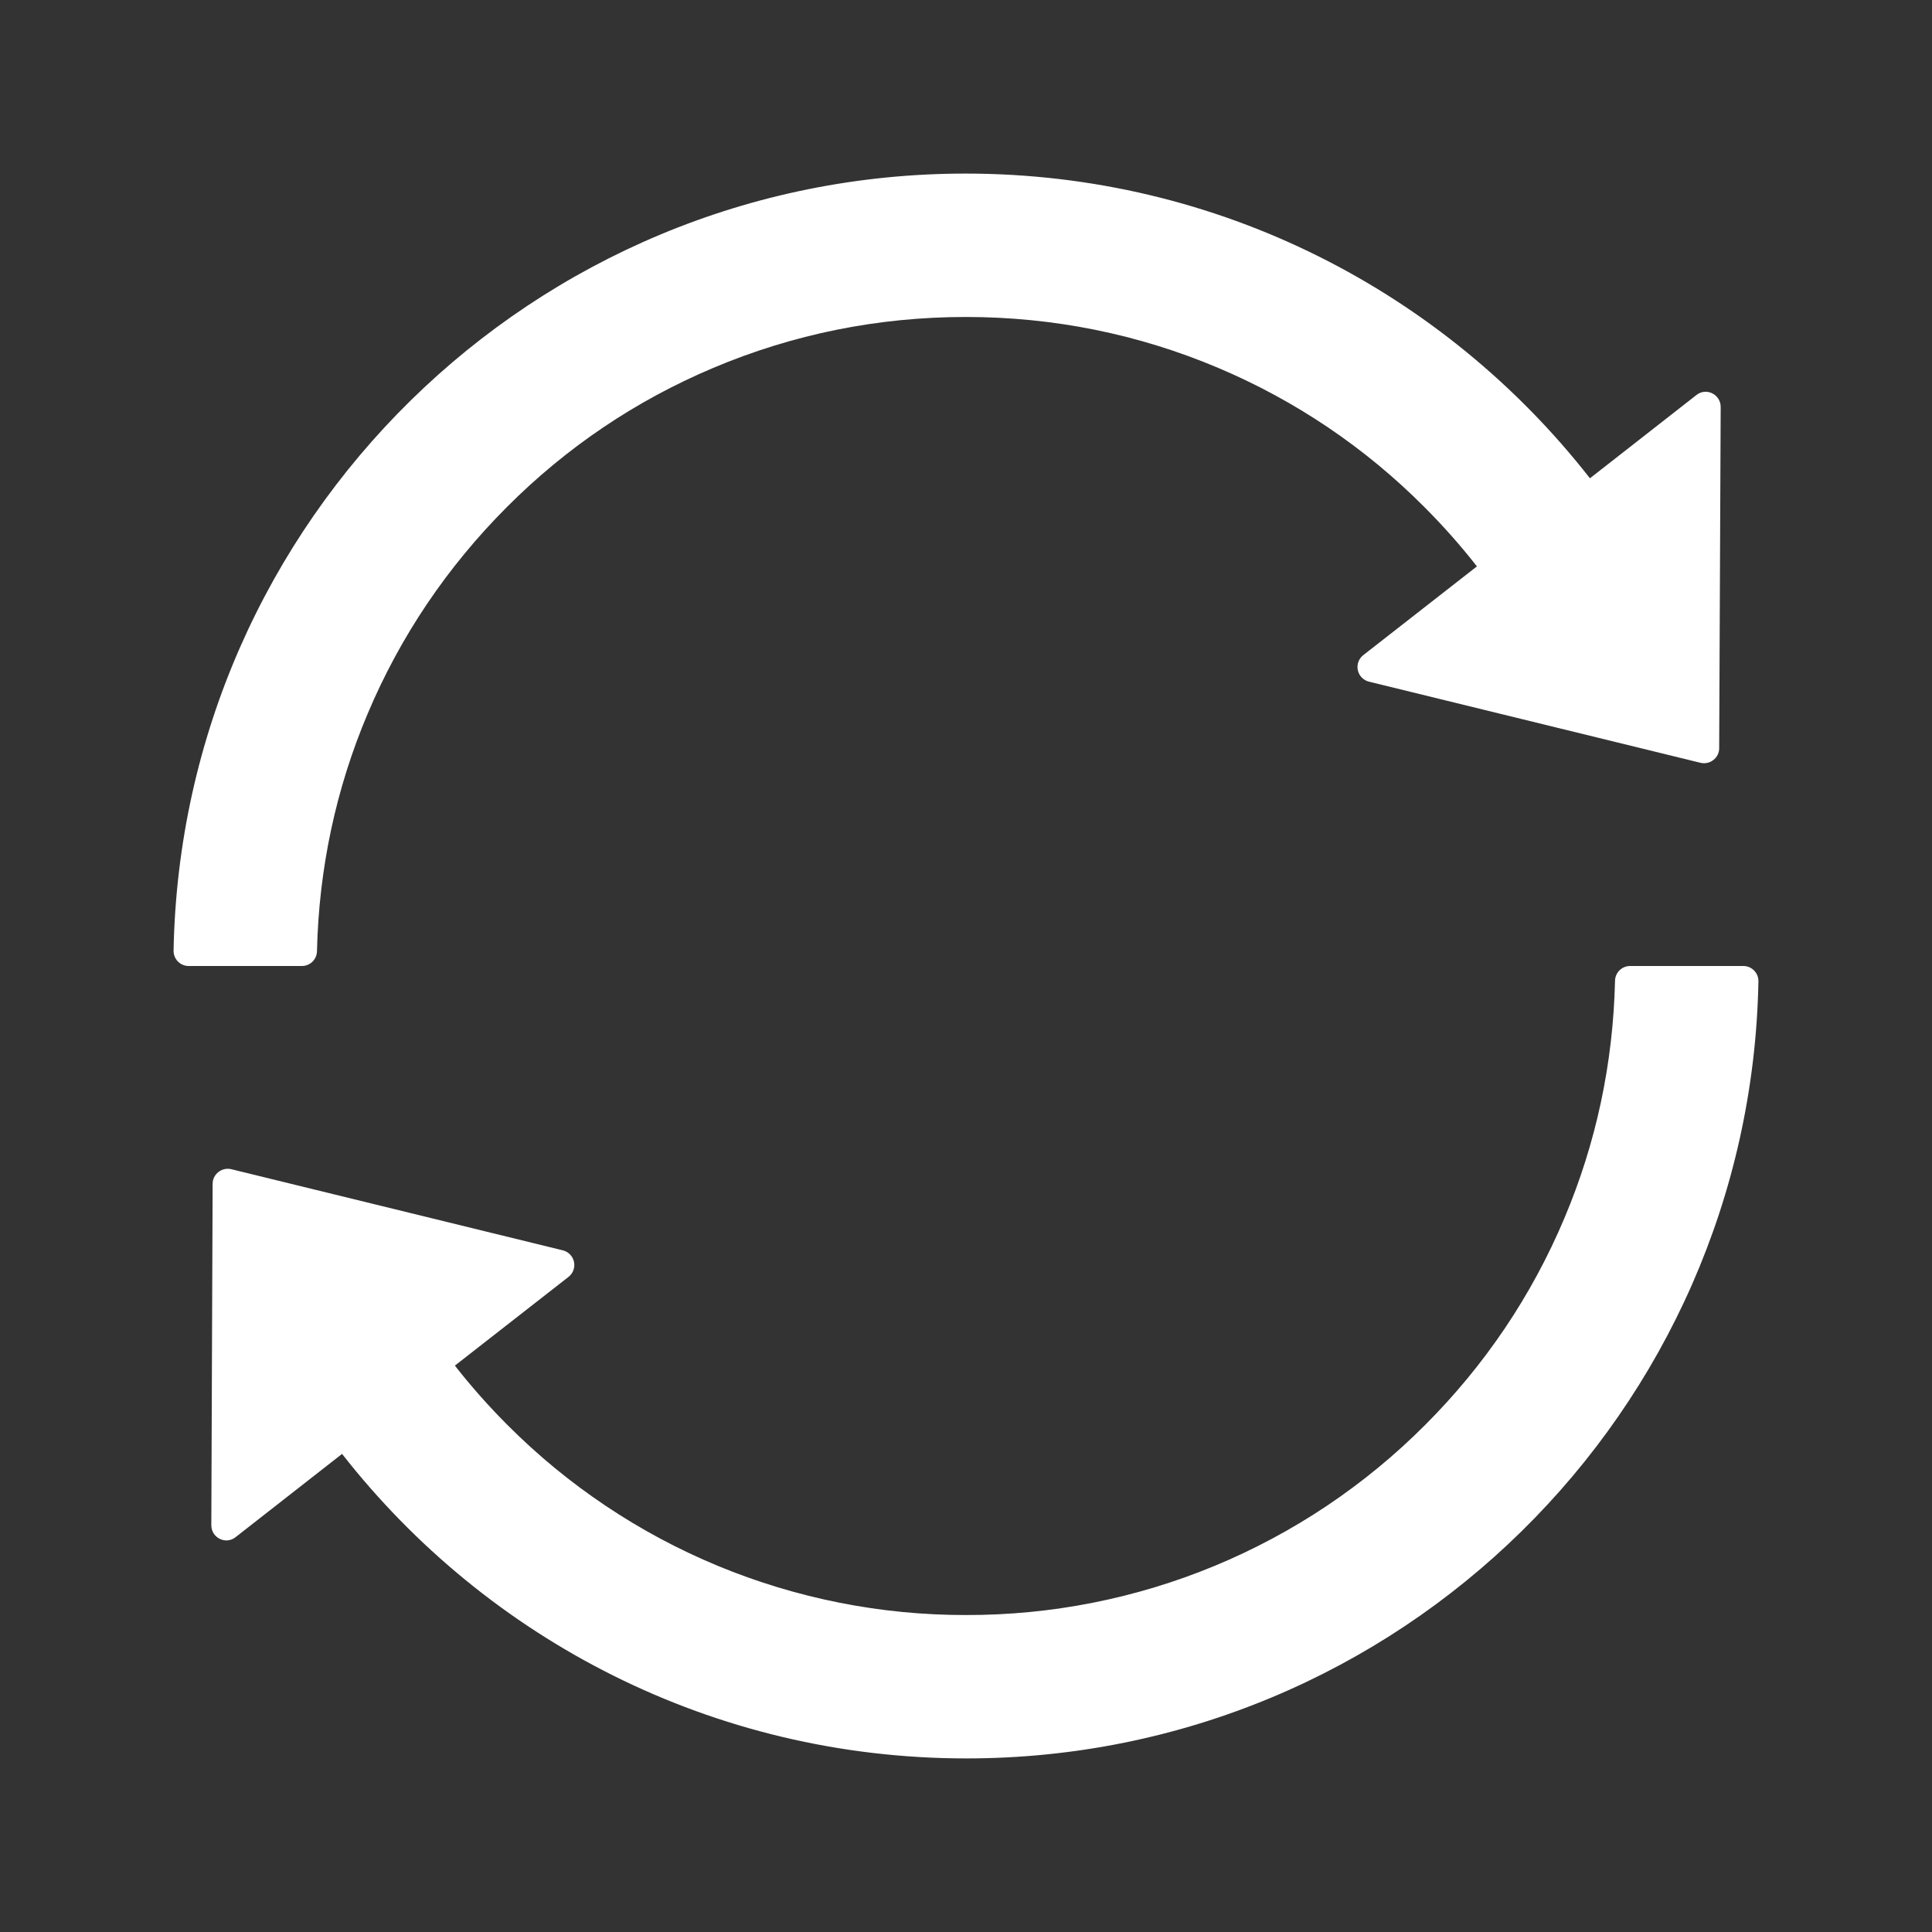 <svg width="141" height="141" viewBox="0 0 141 141" fill="none" xmlns="http://www.w3.org/2000/svg">
<rect x="0" y="0" width="141" height="141" fill="#333333" stroke="none"/>
<path d="M23.133 69.426C23.271 63.409 24.51 57.57 26.837 52.076C29.219 46.431 32.634 41.377 36.985 37.013C41.336 32.648 46.403 29.233 52.049 26.851C57.887 24.386 64.084 23.133 70.486 23.133C76.889 23.133 83.085 24.386 88.91 26.851C94.539 29.228 99.651 32.679 103.96 37.013C105.323 38.376 106.604 39.822 107.788 41.336L99.499 47.808C99.335 47.935 99.21 48.105 99.138 48.3C99.067 48.495 99.052 48.706 99.095 48.908C99.138 49.111 99.238 49.298 99.382 49.446C99.527 49.595 99.71 49.7 99.912 49.749L124.105 55.67C124.793 55.835 125.468 55.312 125.468 54.61L125.578 29.701C125.578 28.778 124.518 28.255 123.802 28.833L116.036 34.906C105.447 21.357 88.979 12.668 70.473 12.668C38.927 12.668 13.26 37.949 12.668 69.371C12.664 69.518 12.69 69.664 12.744 69.801C12.798 69.938 12.878 70.062 12.981 70.168C13.084 70.273 13.206 70.356 13.342 70.414C13.477 70.471 13.623 70.5 13.77 70.5H22.031C22.637 70.5 23.119 70.018 23.133 69.426ZM127.231 70.5H118.969C118.363 70.5 117.881 70.982 117.867 71.574C117.73 77.591 116.49 83.43 114.163 88.924C111.781 94.569 108.366 99.636 104.015 103.988C99.623 108.397 94.402 111.894 88.652 114.277C82.902 116.659 76.738 117.879 70.514 117.867C64.292 117.879 58.13 116.658 52.382 114.276C46.635 111.894 41.416 108.397 37.026 103.988C35.663 102.624 34.383 101.179 33.198 99.664L41.488 93.192C41.652 93.065 41.777 92.895 41.848 92.7C41.919 92.505 41.934 92.294 41.891 92.092C41.848 91.889 41.748 91.702 41.604 91.554C41.46 91.405 41.276 91.3 41.075 91.251L16.881 85.33C16.193 85.165 15.518 85.688 15.518 86.39L15.422 111.313C15.422 112.235 16.482 112.759 17.198 112.18L24.964 106.108C35.553 119.643 52.021 128.332 70.528 128.332C102.087 128.332 127.74 103.037 128.332 71.629C128.336 71.482 128.31 71.336 128.256 71.199C128.203 71.062 128.122 70.938 128.019 70.832C127.917 70.727 127.794 70.644 127.659 70.586C127.523 70.529 127.378 70.5 127.231 70.5Z" fill="white"/>
</svg>
